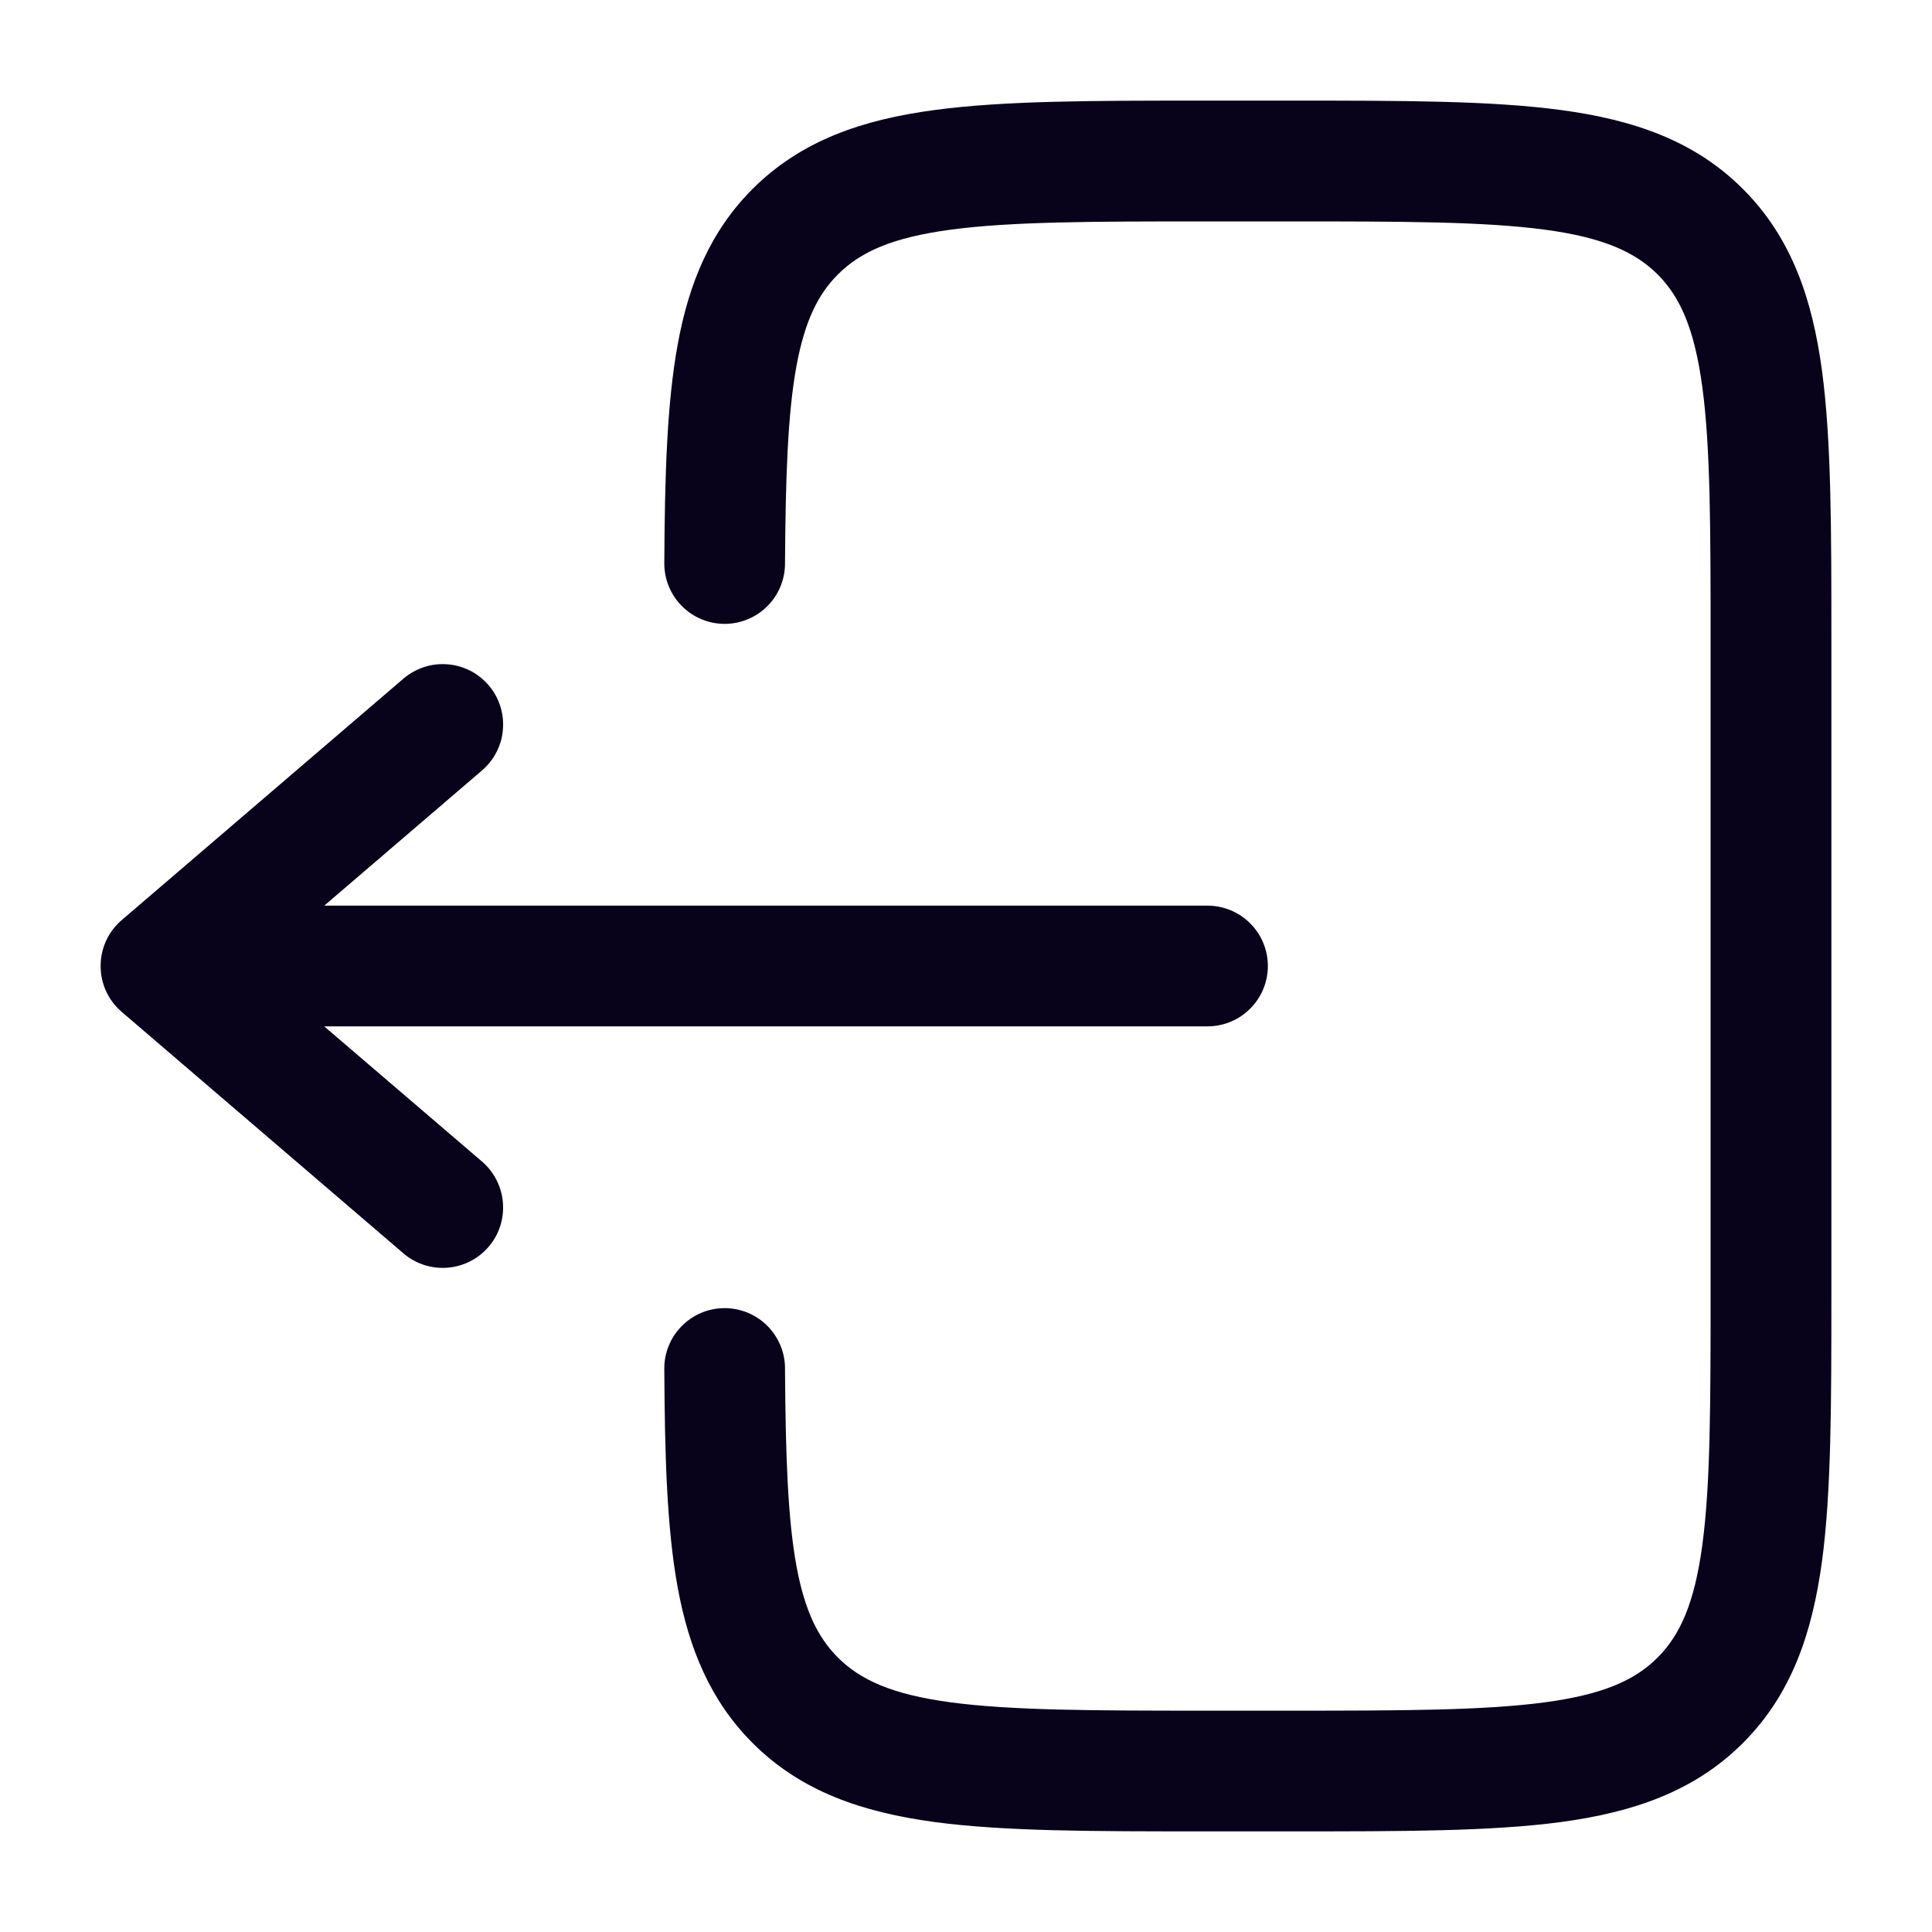 <svg width="25" height="25" viewBox="0 0 25 25" fill="none" xmlns="http://www.w3.org/2000/svg">
<rect width="25" height="25" fill="white"/>
<path d="M15.568 1.302C14.144 1.302 12.995 1.302 12.091 1.424C11.154 1.549 10.364 1.82 9.737 2.446C9.192 2.993 8.914 3.665 8.77 4.454C8.629 5.222 8.602 6.16 8.596 7.288C8.595 7.495 8.676 7.694 8.822 7.841C8.967 7.988 9.166 8.072 9.373 8.073C9.58 8.074 9.779 7.993 9.926 7.847C10.074 7.701 10.157 7.503 10.158 7.296C10.165 6.157 10.194 5.35 10.306 4.737C10.415 4.147 10.589 3.804 10.843 3.551C11.131 3.263 11.536 3.075 12.301 2.972C13.087 2.867 14.13 2.865 15.625 2.865H16.666C18.162 2.865 19.205 2.867 19.991 2.972C20.756 3.075 21.16 3.264 21.45 3.551C21.737 3.84 21.925 4.244 22.028 5.009C22.134 5.795 22.135 6.839 22.135 8.333V16.667C22.135 18.162 22.134 19.204 22.028 19.992C21.925 20.756 21.737 21.16 21.449 21.449C21.16 21.738 20.756 21.925 19.991 22.028C19.205 22.133 18.162 22.136 16.666 22.136H15.625C14.13 22.136 13.087 22.133 12.3 22.028C11.536 21.925 11.131 21.736 10.843 21.449C10.589 21.195 10.415 20.853 10.306 20.264C10.194 19.65 10.165 18.843 10.158 17.704C10.158 17.602 10.137 17.5 10.097 17.406C10.057 17.311 9.999 17.225 9.926 17.153C9.854 17.081 9.767 17.024 9.672 16.985C9.577 16.946 9.475 16.927 9.373 16.927C9.27 16.928 9.169 16.948 9.074 16.988C8.98 17.028 8.894 17.086 8.822 17.159C8.749 17.232 8.692 17.318 8.654 17.413C8.615 17.508 8.595 17.61 8.596 17.712C8.602 18.84 8.629 19.778 8.77 20.546C8.916 21.335 9.192 22.007 9.738 22.554C10.364 23.181 11.155 23.45 12.093 23.577C12.995 23.698 14.144 23.698 15.568 23.698H16.724C18.149 23.698 19.297 23.698 20.2 23.577C21.137 23.45 21.927 23.181 22.554 22.554C23.181 21.927 23.45 21.137 23.577 20.2C23.698 19.297 23.698 18.148 23.698 16.724V8.276C23.698 6.852 23.698 5.703 23.577 4.8C23.451 3.863 23.181 3.073 22.554 2.446C21.927 1.819 21.137 1.55 20.2 1.424C19.297 1.302 18.148 1.302 16.724 1.302H15.568Z" fill="#08031B"/>
<path d="M15.625 11.719C15.832 11.719 16.031 11.801 16.177 11.948C16.324 12.094 16.406 12.293 16.406 12.5C16.406 12.707 16.324 12.906 16.177 13.052C16.031 13.199 15.832 13.281 15.625 13.281H4.195L6.238 15.031C6.395 15.166 6.492 15.358 6.508 15.565C6.524 15.771 6.458 15.976 6.323 16.133C6.188 16.291 5.996 16.388 5.79 16.404C5.583 16.42 5.378 16.354 5.221 16.219L1.575 13.094C1.489 13.02 1.42 12.929 1.373 12.827C1.326 12.724 1.302 12.613 1.302 12.5C1.302 12.387 1.326 12.276 1.373 12.173C1.42 12.071 1.489 11.98 1.575 11.906L5.221 8.781C5.299 8.715 5.389 8.664 5.487 8.632C5.584 8.6 5.687 8.588 5.79 8.596C5.892 8.604 5.992 8.632 6.083 8.678C6.175 8.725 6.256 8.789 6.323 8.867C6.39 8.945 6.44 9.035 6.472 9.133C6.504 9.23 6.516 9.333 6.508 9.435C6.501 9.538 6.473 9.638 6.426 9.729C6.38 9.821 6.315 9.902 6.238 9.969L4.196 11.719H15.625Z" fill="#08031B"/>
</svg>
